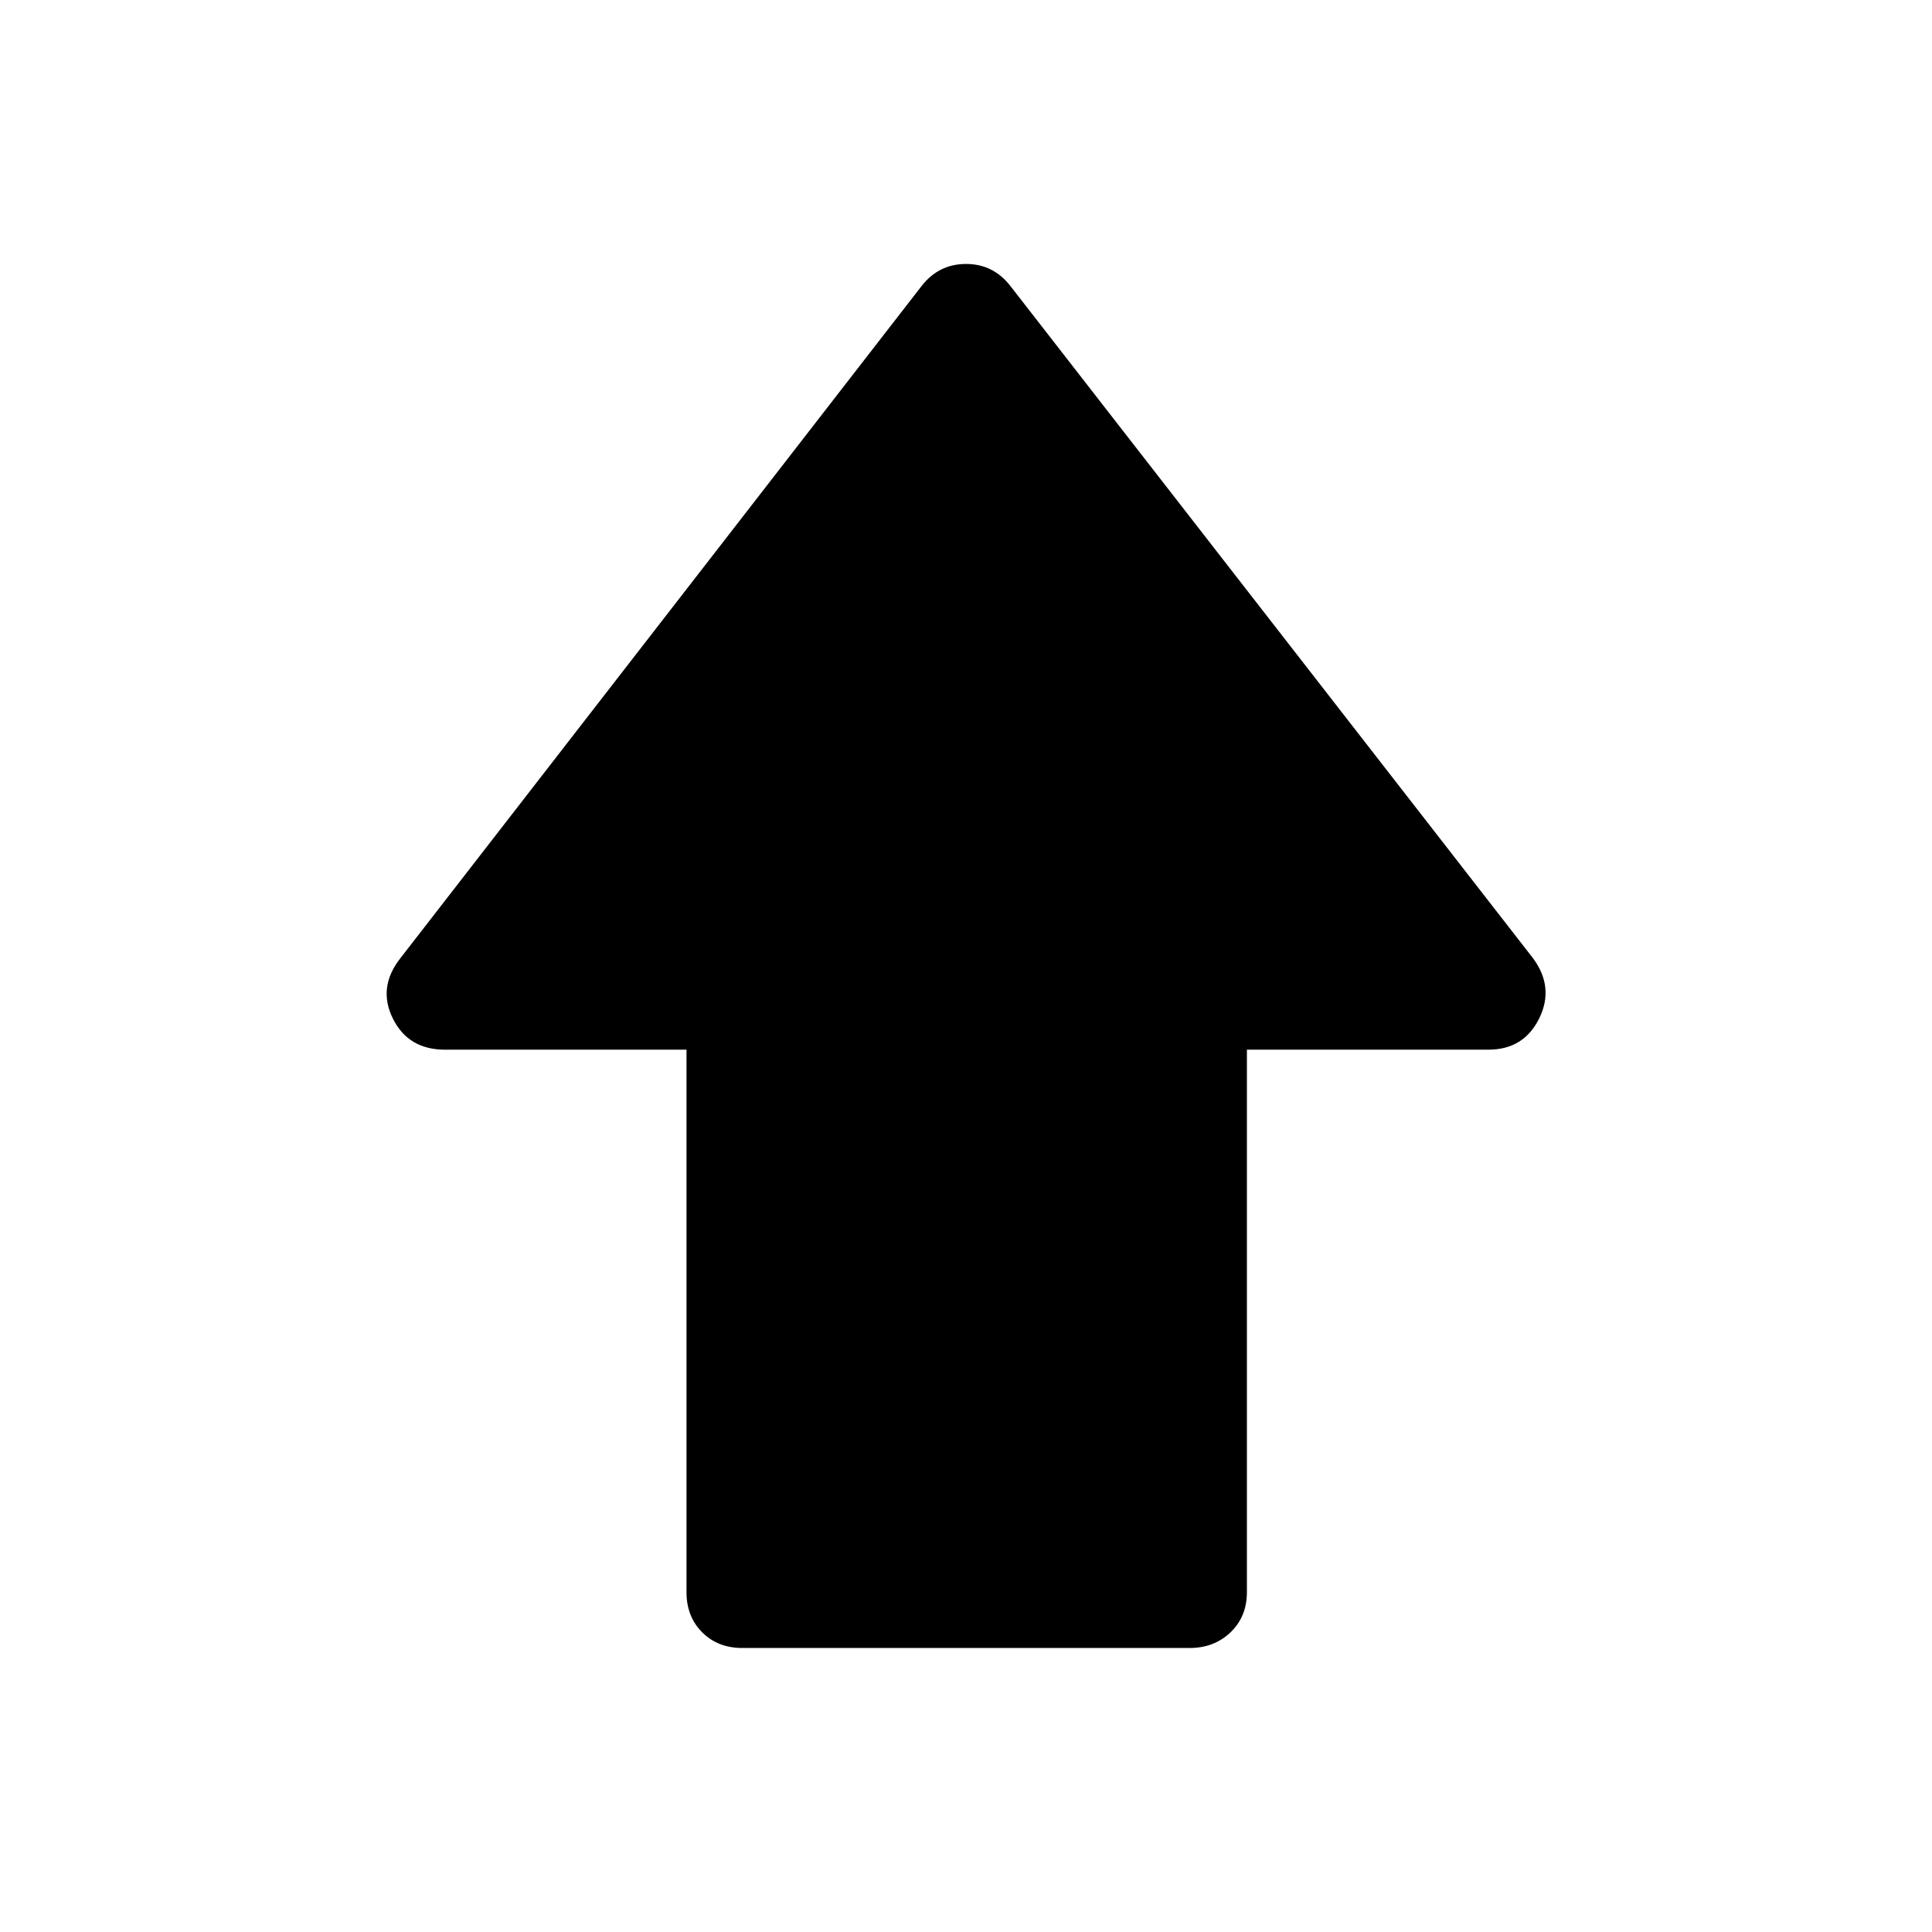 <svg xmlns="http://www.w3.org/2000/svg" height="48" viewBox="0 -960 960 960" width="48"><path d="M341.12-168.85v-269.57H221.15q-18.28 0-25.94-15.48-7.67-15.49 3.75-29.99L458-817.96q8.52-10.88 22.01-10.88 13.49 0 21.99 10.88l259.73 334.07q10.73 14.5 3.06 29.99-7.66 15.48-25.25 15.48H619.58v269.57q0 12.16-8.14 19.94-8.13 7.79-20.29 7.79h-222.3q-12.16 0-19.94-7.79-7.79-7.78-7.79-19.94Z"/></svg>